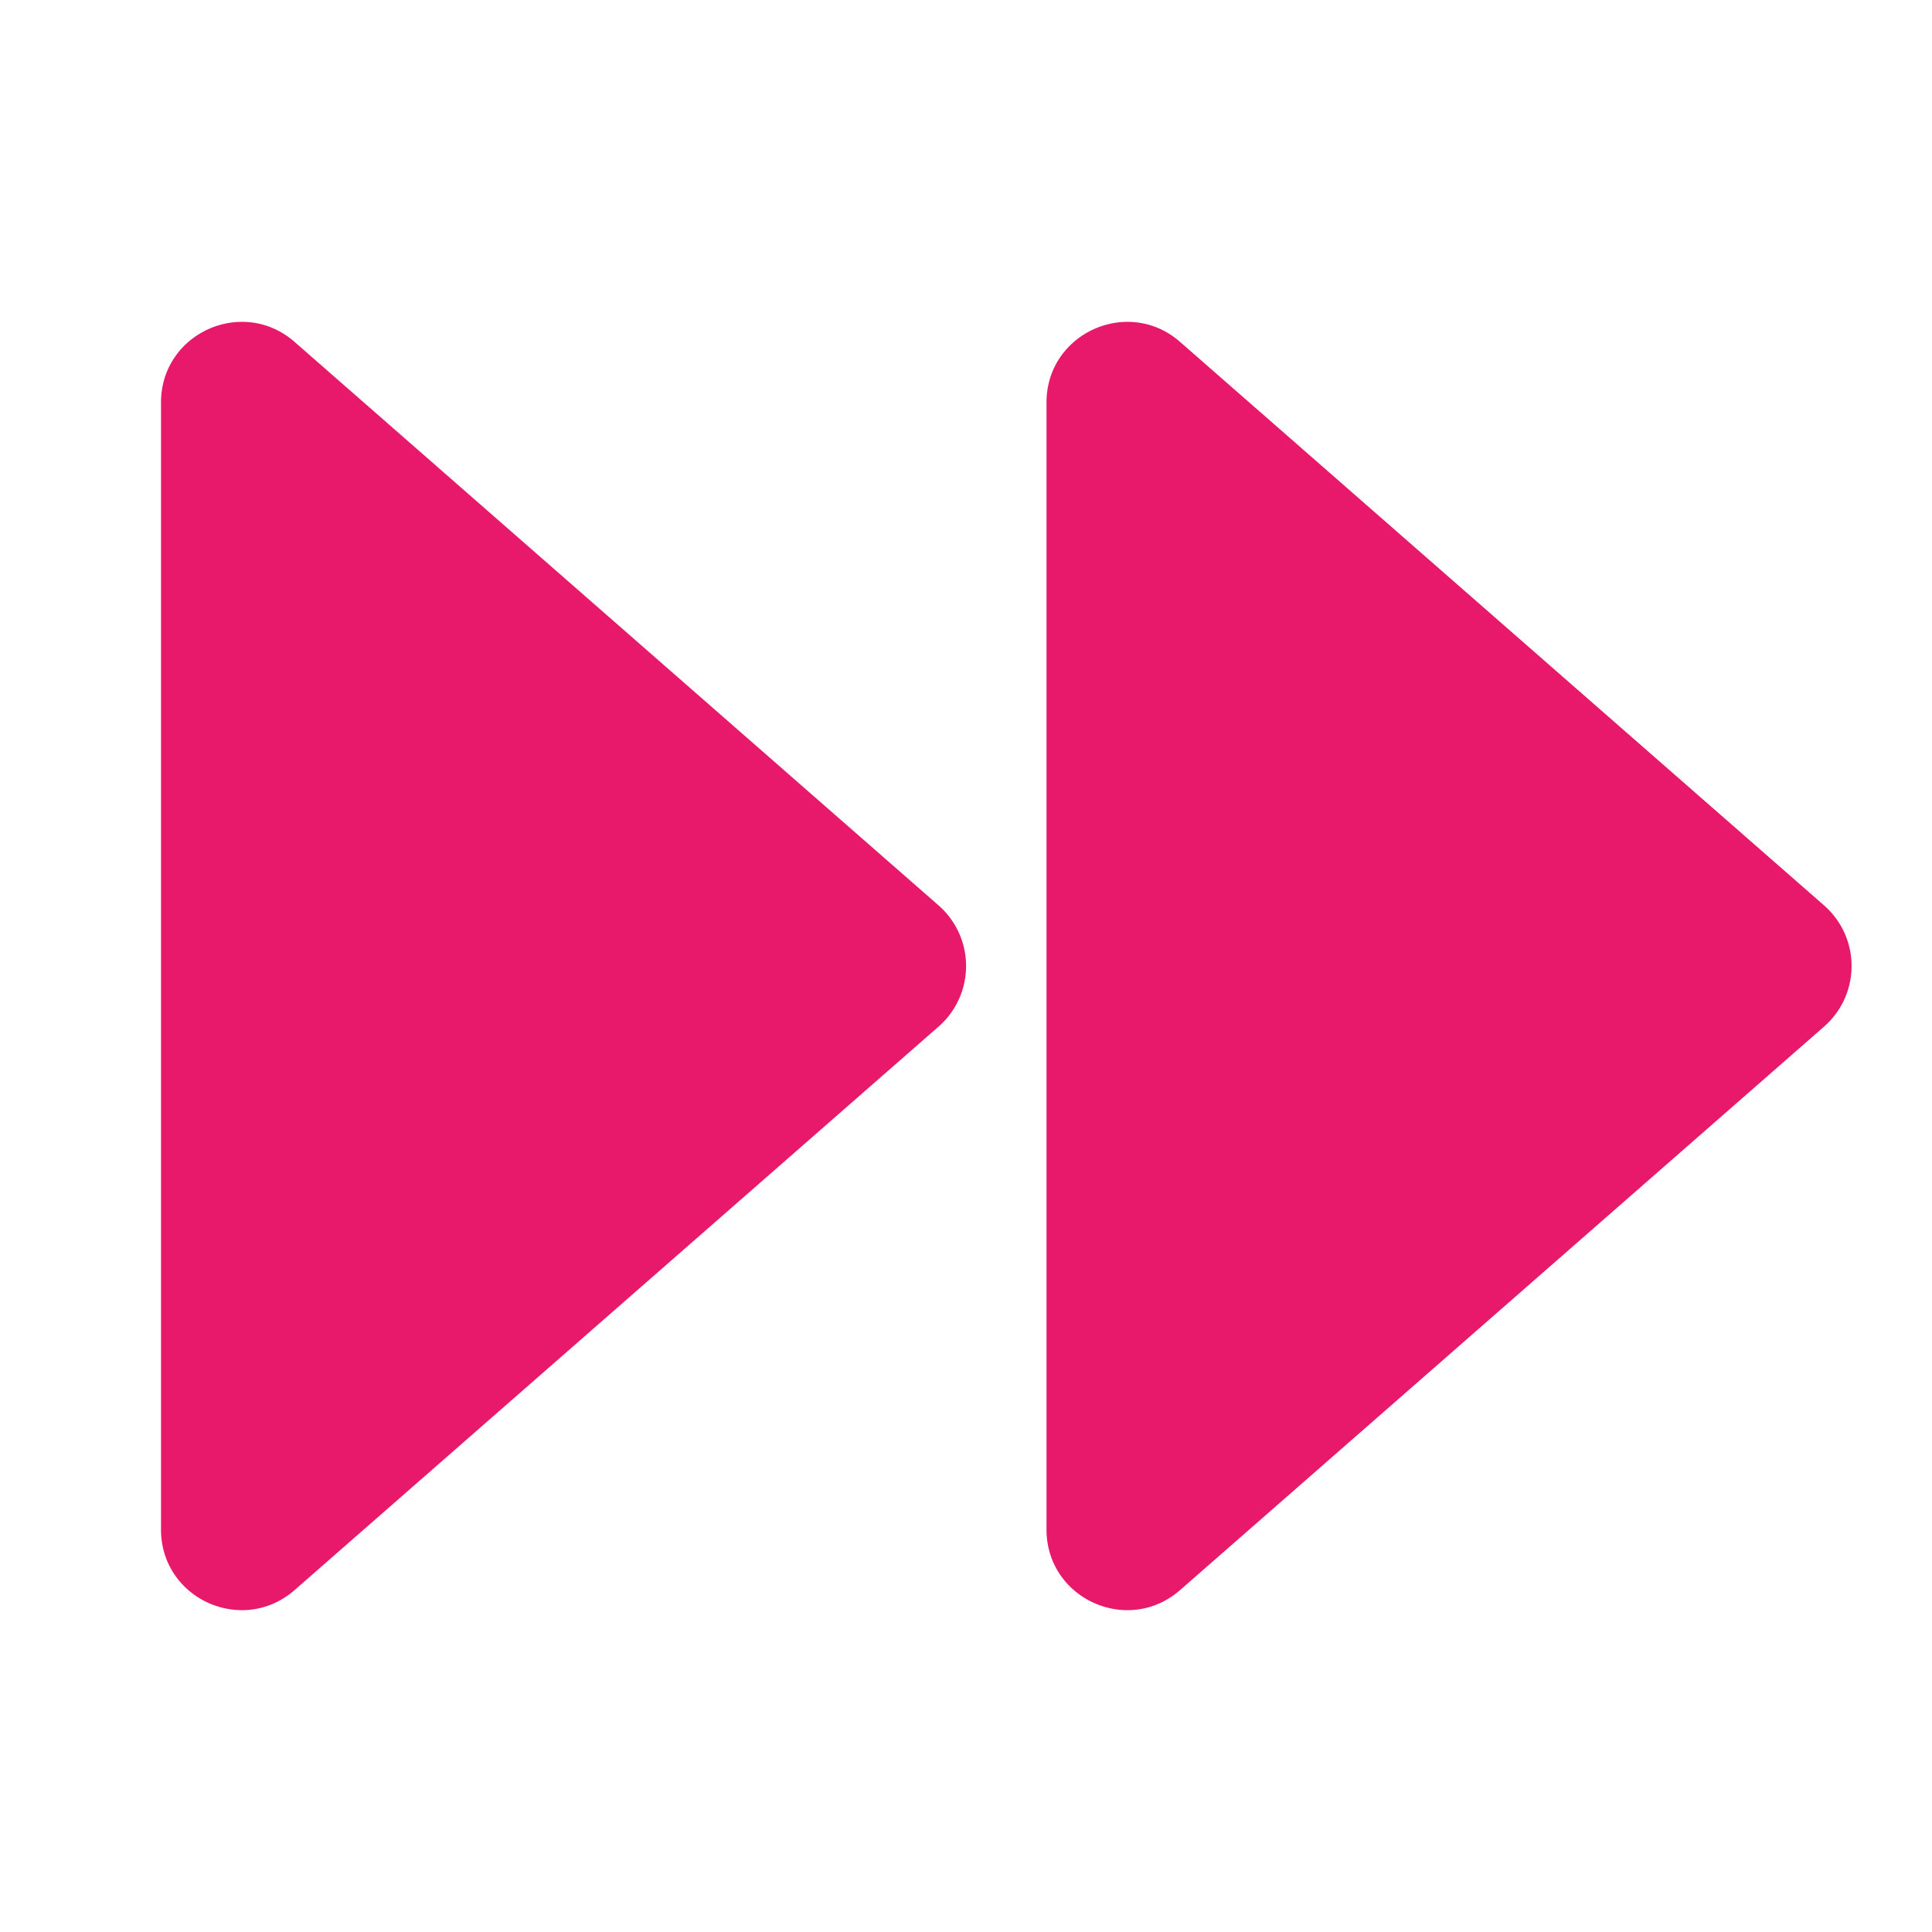 <svg xmlns="http://www.w3.org/2000/svg" width="24" height="24" viewBox="0 0 24 24"><path fill="#e8186b" d="M2 5v14c0 .86 1.012 1.318 1.659.753l8-7a1 1 0 0 0 0-1.506l-8-7C3.012 3.682 2 4.141 2 5m11 0v14c0 .86 1.012 1.318 1.659.753l8-7a1 1 0 0 0 0-1.506l-8-7C14.012 3.682 13 4.141 13 5"/></svg>